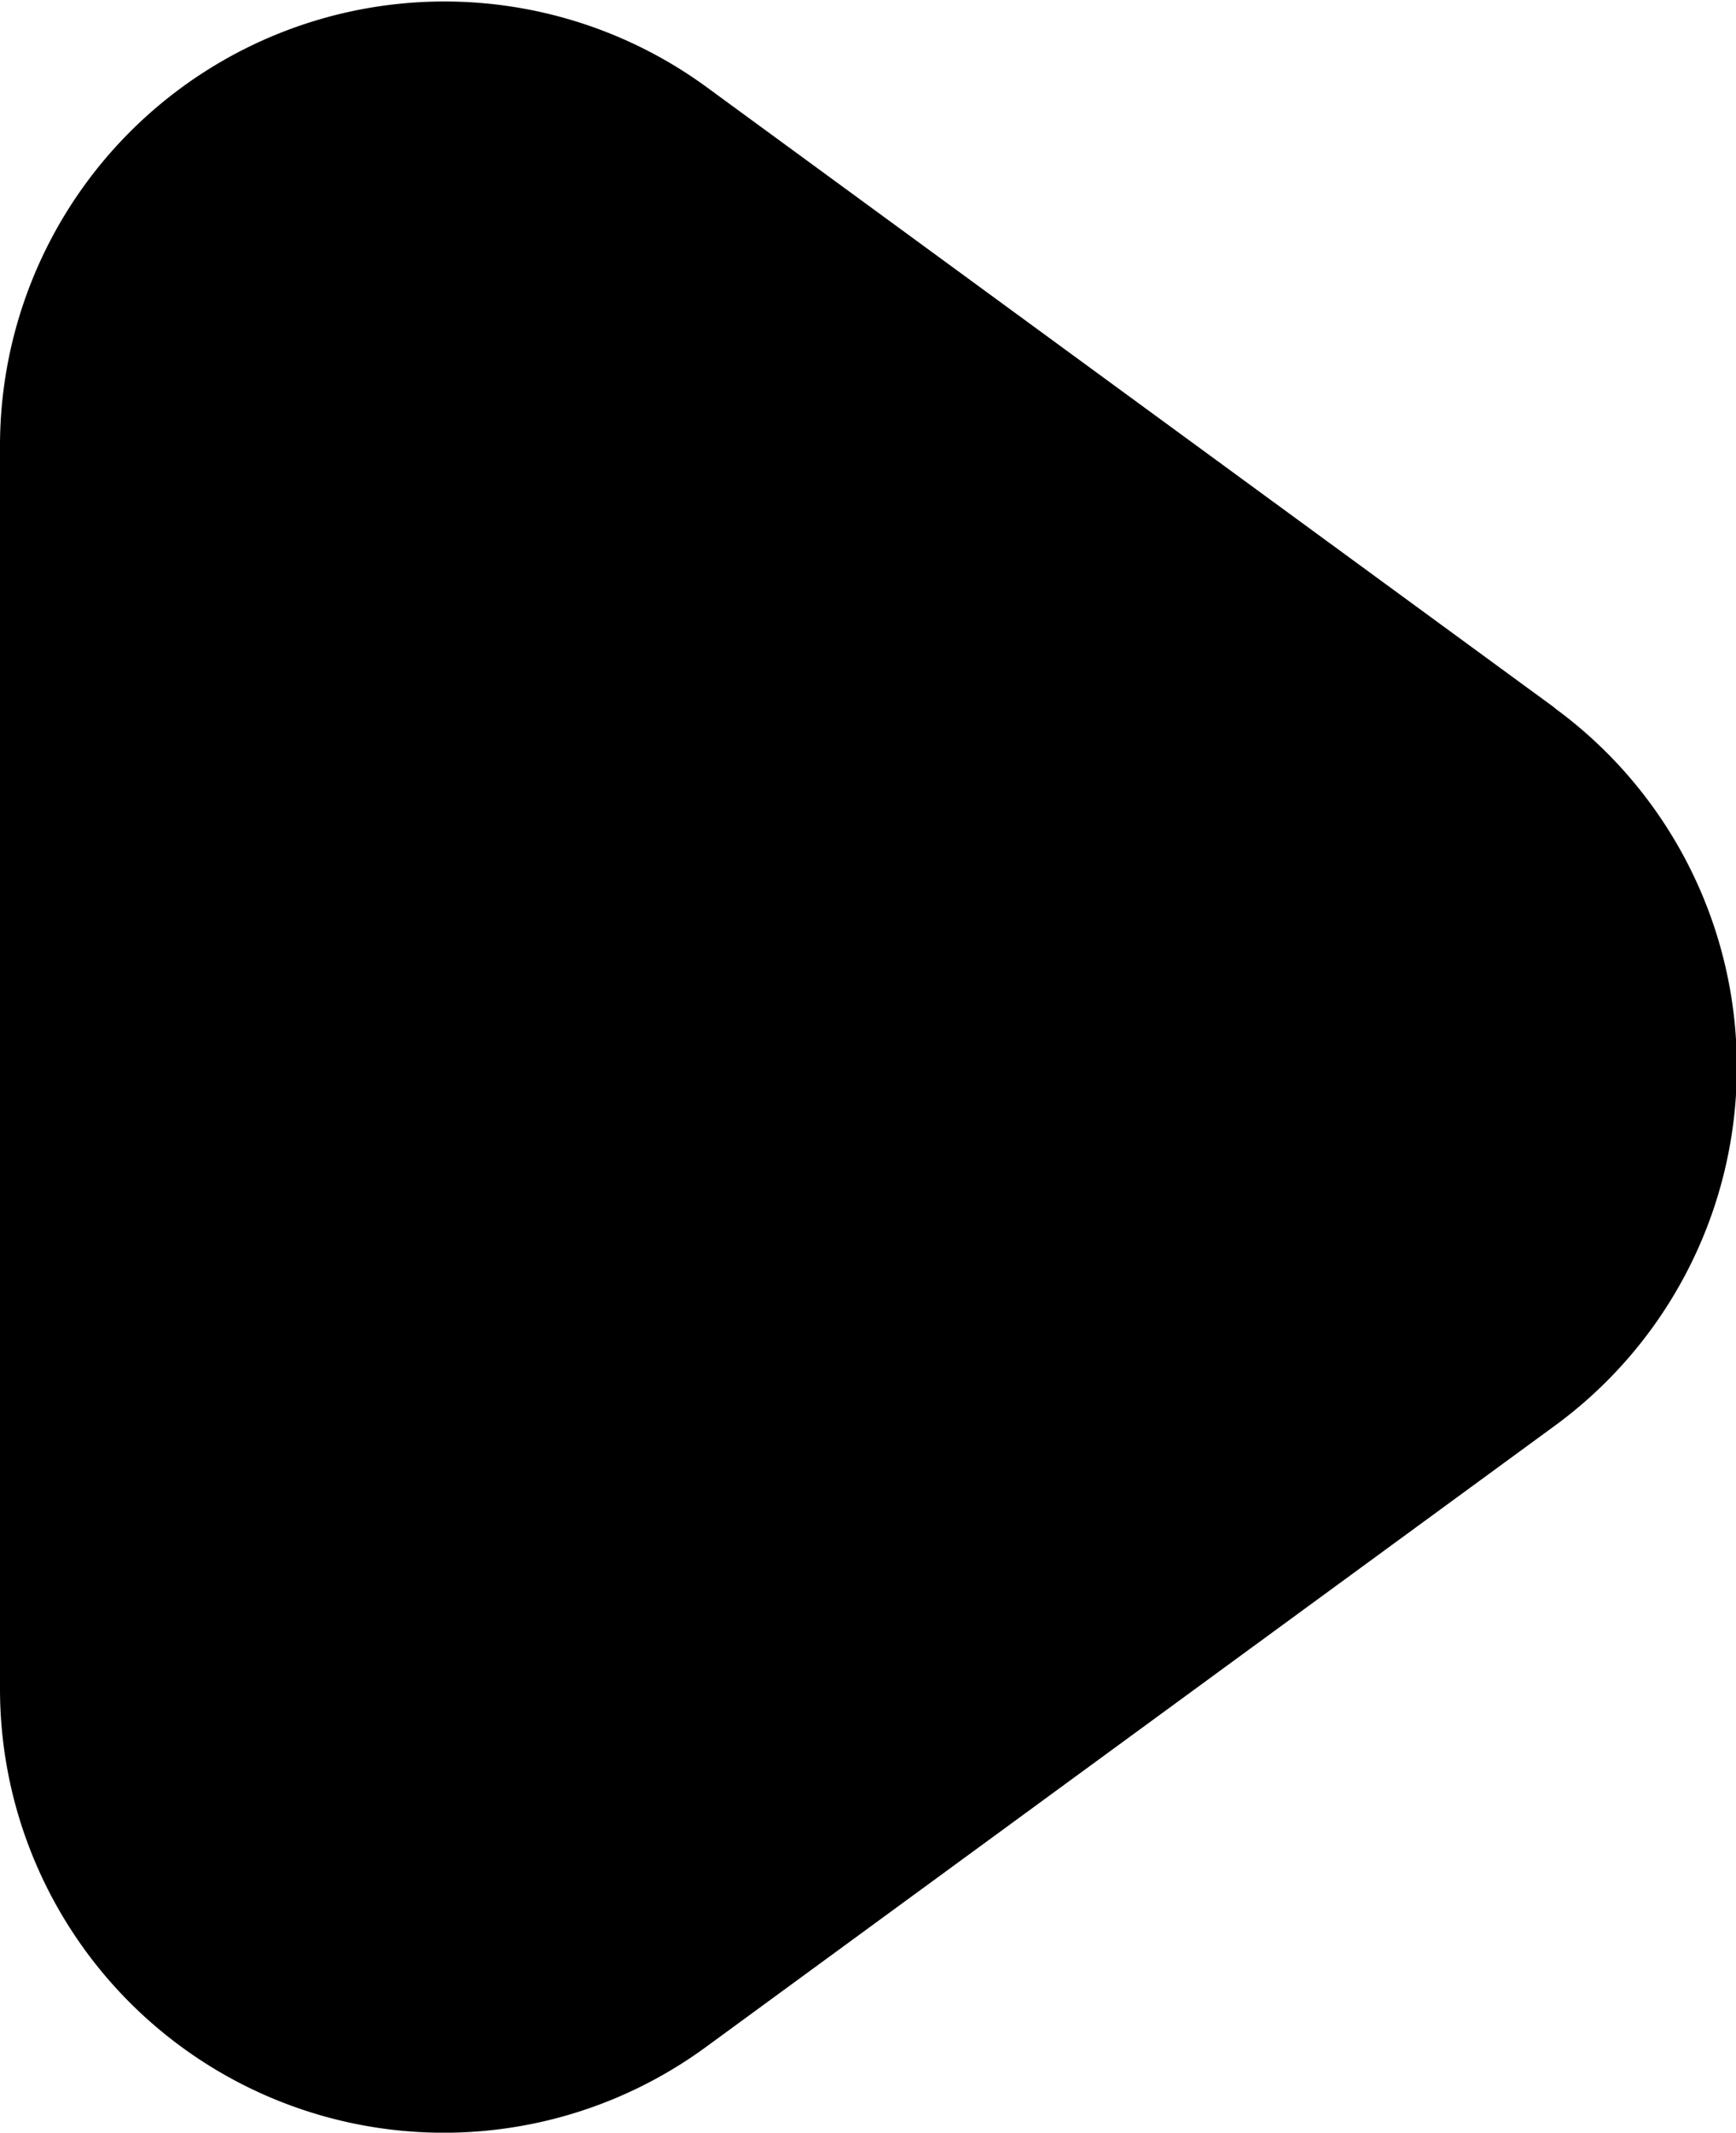 <svg xmlns="http://www.w3.org/2000/svg" width="8.387" height="10.301" viewBox="0 0 8.387 10.301">
  <path id="play" d="M10.51,3.427l-4.1-3A2.147,2.147,0,0,0,3,2.154V8.163a2.144,2.144,0,0,0,3.415,1.73l4.1-3a2.147,2.147,0,0,0,0-3.461Z" transform="translate(-3 -0.009)"/>
</svg>
